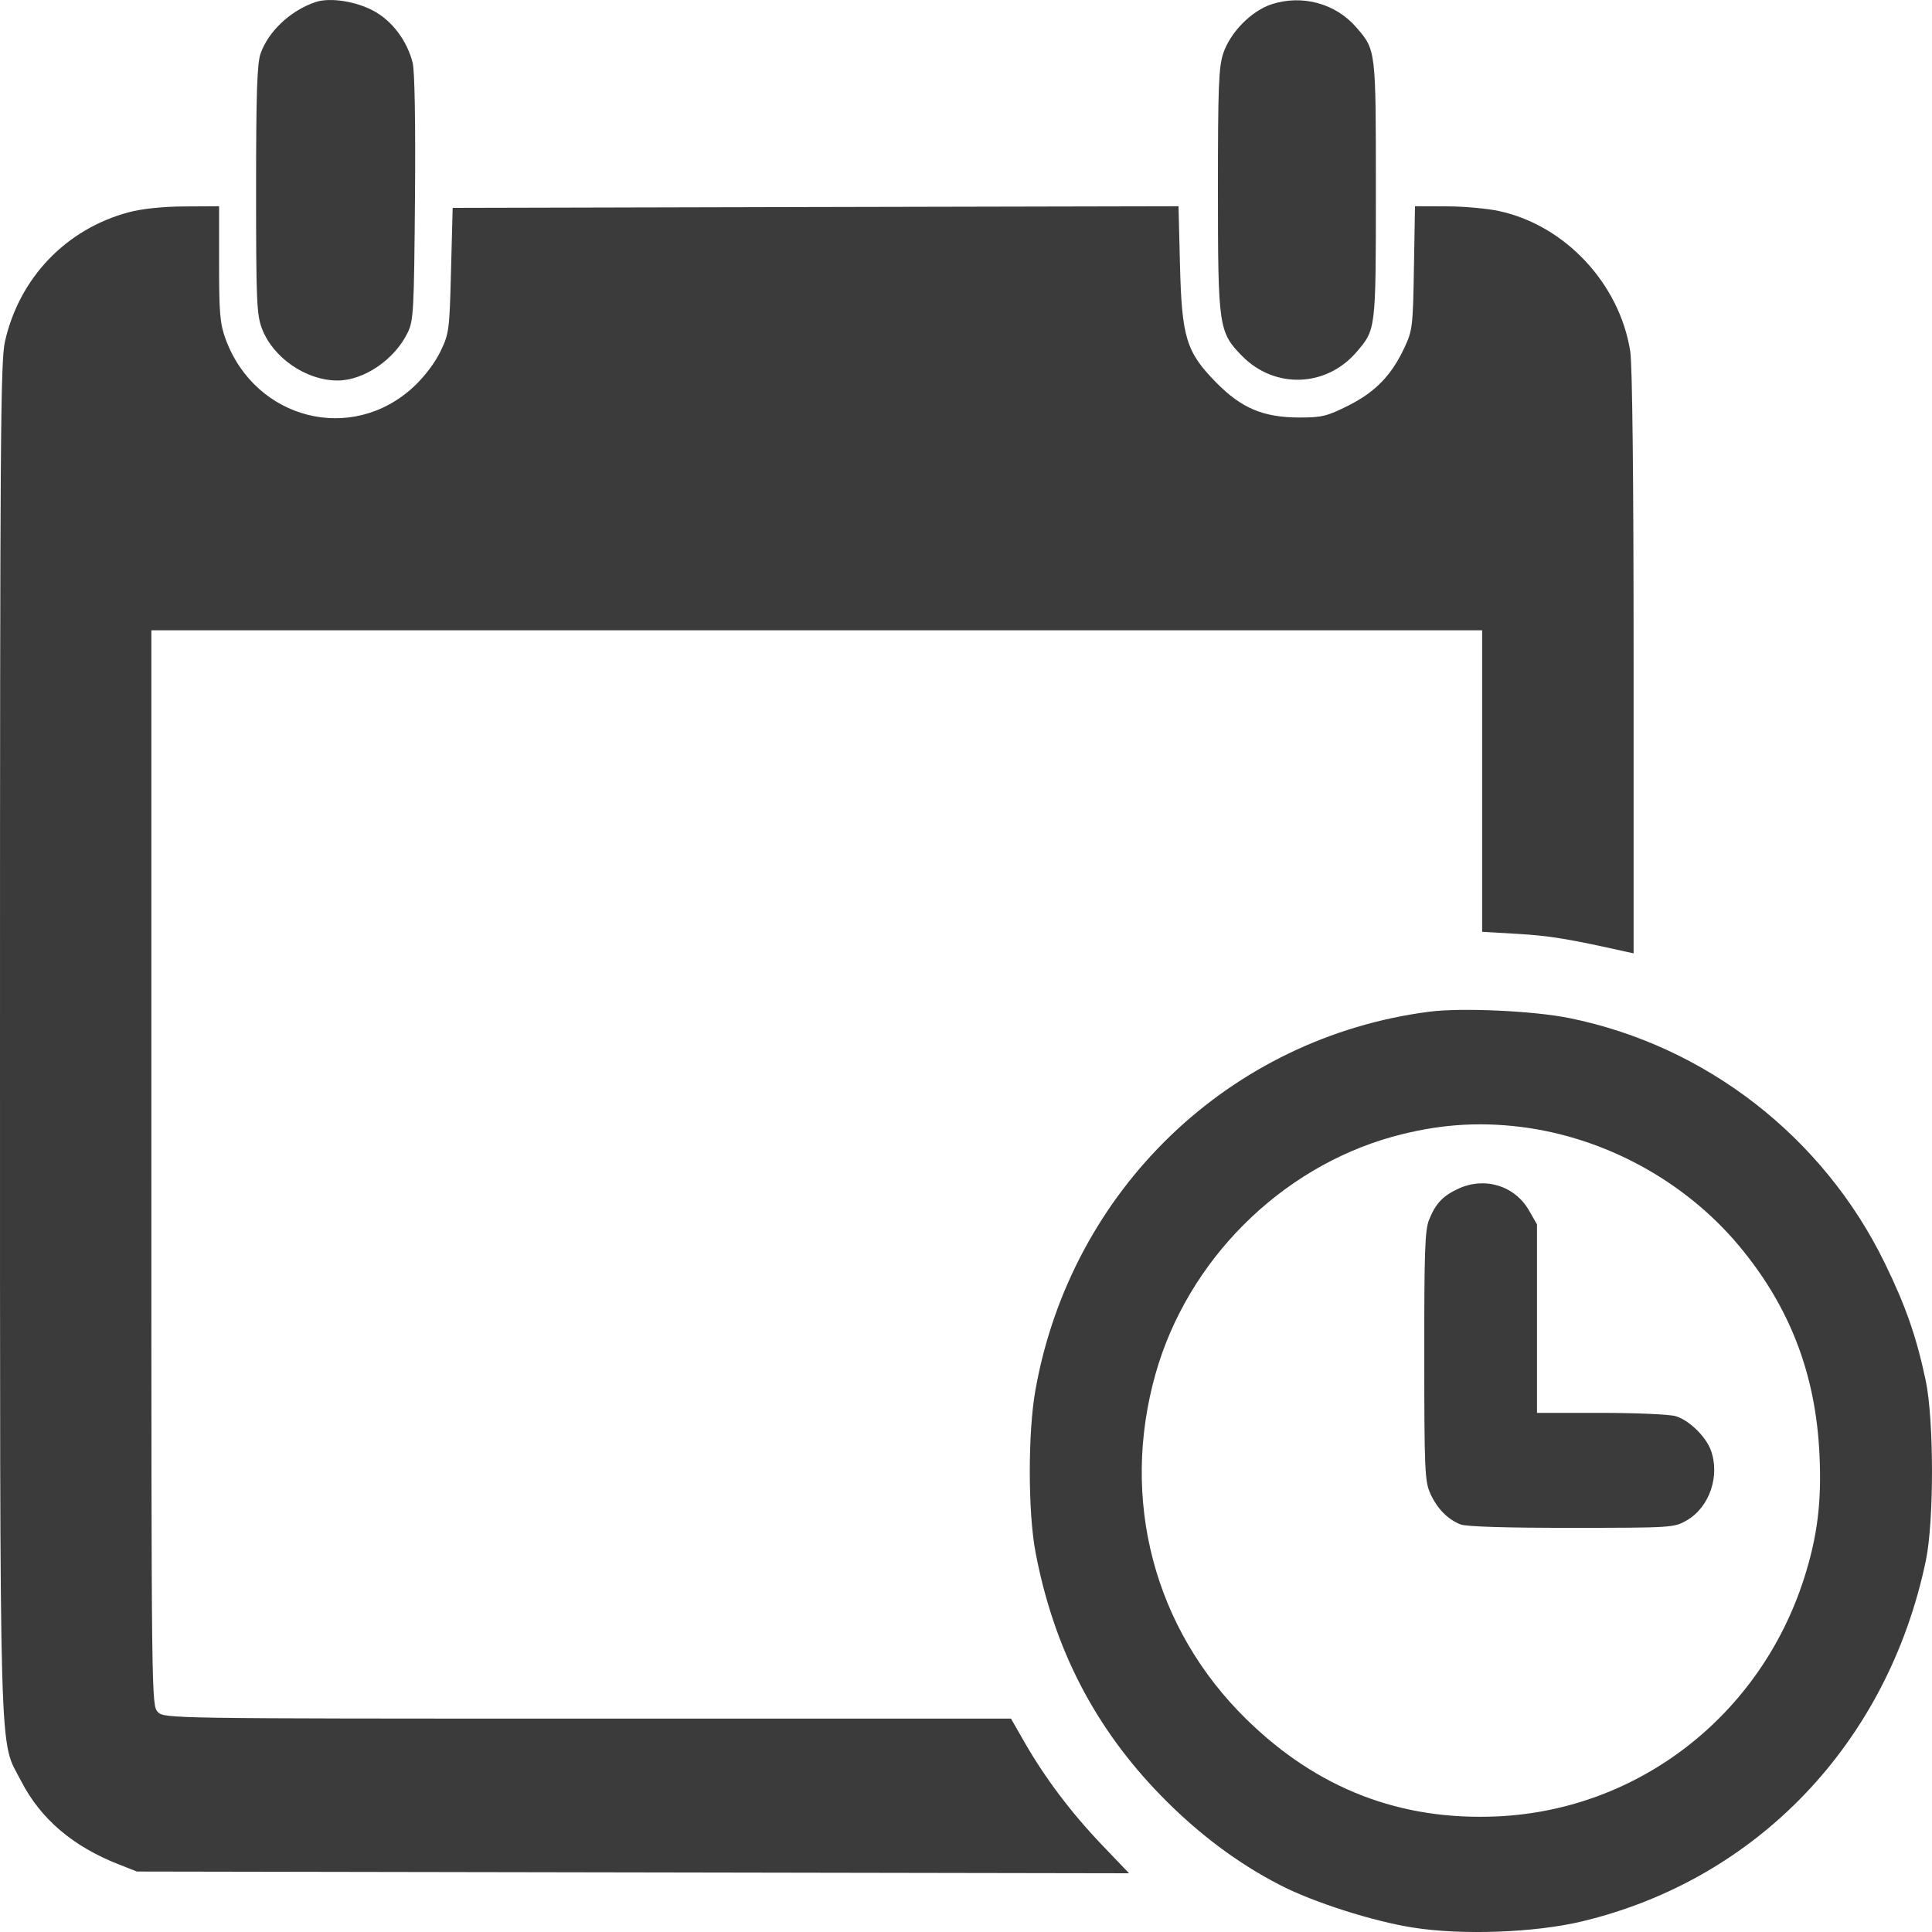 <svg width="20" height="20" viewBox="0 0 20 20" fill="none" xmlns="http://www.w3.org/2000/svg">
<path fill-rule="evenodd" clip-rule="evenodd" d="M3.268 0.021C3.009 0.107 2.777 0.325 2.697 0.556C2.661 0.659 2.651 0.971 2.651 1.965C2.651 3.118 2.657 3.257 2.712 3.402C2.826 3.703 3.169 3.939 3.494 3.939C3.767 3.939 4.085 3.722 4.22 3.444C4.281 3.319 4.286 3.221 4.296 2.042C4.302 1.254 4.293 0.727 4.271 0.646C4.212 0.42 4.062 0.22 3.874 0.116C3.69 0.014 3.417 -0.029 3.268 0.021ZM13.164 0.044C12.954 0.113 12.737 0.333 12.663 0.552C12.616 0.694 12.608 0.893 12.608 1.965C12.608 3.387 12.616 3.438 12.858 3.685C13.194 4.028 13.728 4.01 14.041 3.646C14.244 3.41 14.243 3.42 14.243 1.965C14.243 0.51 14.244 0.519 14.041 0.284C13.828 0.036 13.481 -0.059 13.164 0.044ZM1.334 2.197C0.684 2.37 0.199 2.877 0.051 3.537C0.005 3.738 -0 4.591 2.73565e-05 10.752C0.001 18.481 -0.013 17.987 0.219 18.438C0.42 18.829 0.755 19.115 1.232 19.301L1.417 19.374L6.552 19.383L11.688 19.392L11.403 19.094C11.086 18.761 10.82 18.408 10.607 18.038L10.466 17.791H6.083C1.745 17.791 1.7 17.79 1.634 17.723C1.568 17.655 1.567 17.61 1.567 12.09V6.525H8.455H15.343V8.086V9.646L15.719 9.668C16.04 9.687 16.237 9.719 16.819 9.849L16.911 9.869L16.911 6.862C16.911 4.939 16.898 3.775 16.876 3.635C16.765 2.935 16.201 2.332 15.519 2.185C15.395 2.158 15.148 2.136 14.971 2.136L14.648 2.135L14.637 2.773C14.627 3.38 14.622 3.42 14.539 3.598C14.405 3.885 14.239 4.057 13.959 4.198C13.738 4.309 13.684 4.322 13.452 4.322C13.079 4.322 12.851 4.226 12.589 3.959C12.279 3.643 12.234 3.495 12.215 2.739L12.2 2.135L8.443 2.143L4.686 2.152L4.669 2.799C4.653 3.421 4.649 3.453 4.559 3.639C4.504 3.754 4.393 3.901 4.284 4.002C3.644 4.6 2.642 4.346 2.335 3.509C2.277 3.349 2.268 3.244 2.268 2.729V2.135L1.909 2.137C1.685 2.138 1.469 2.161 1.334 2.197ZM14.797 10.473C12.729 10.74 11.089 12.315 10.719 14.388C10.64 14.826 10.641 15.656 10.72 16.071C10.91 17.068 11.334 17.888 12.023 18.593C12.402 18.981 12.814 19.29 13.253 19.515C13.598 19.693 14.212 19.889 14.626 19.954C15.135 20.035 15.889 20.007 16.378 19.89C18.192 19.455 19.542 18.039 19.936 16.157C20.022 15.746 20.021 14.695 19.934 14.287C19.838 13.835 19.727 13.518 19.512 13.077C18.875 11.769 17.659 10.825 16.245 10.539C15.876 10.464 15.129 10.43 14.797 10.473ZM15.745 11.666C16.612 11.774 17.442 12.226 18.001 12.895C18.526 13.523 18.796 14.221 18.835 15.054C18.859 15.546 18.814 15.907 18.675 16.341C18.221 17.758 16.965 18.734 15.506 18.803C14.498 18.85 13.638 18.518 12.903 17.798C11.945 16.86 11.594 15.521 11.963 14.219C12.295 13.048 13.251 12.093 14.413 11.768C14.869 11.642 15.289 11.609 15.745 11.666ZM15.093 12.307C14.934 12.382 14.863 12.458 14.794 12.626C14.751 12.732 14.743 12.956 14.744 14.038C14.744 15.215 14.75 15.335 14.806 15.46C14.877 15.617 14.987 15.729 15.12 15.781C15.18 15.804 15.602 15.817 16.271 15.816C17.306 15.816 17.331 15.814 17.461 15.739C17.697 15.603 17.808 15.277 17.71 15.011C17.657 14.868 17.48 14.698 17.346 14.66C17.281 14.641 16.932 14.626 16.569 14.626L15.911 14.626V13.65V12.675L15.828 12.53C15.68 12.273 15.368 12.178 15.093 12.307Z" fill="#3b3b3b"/>
</svg>
